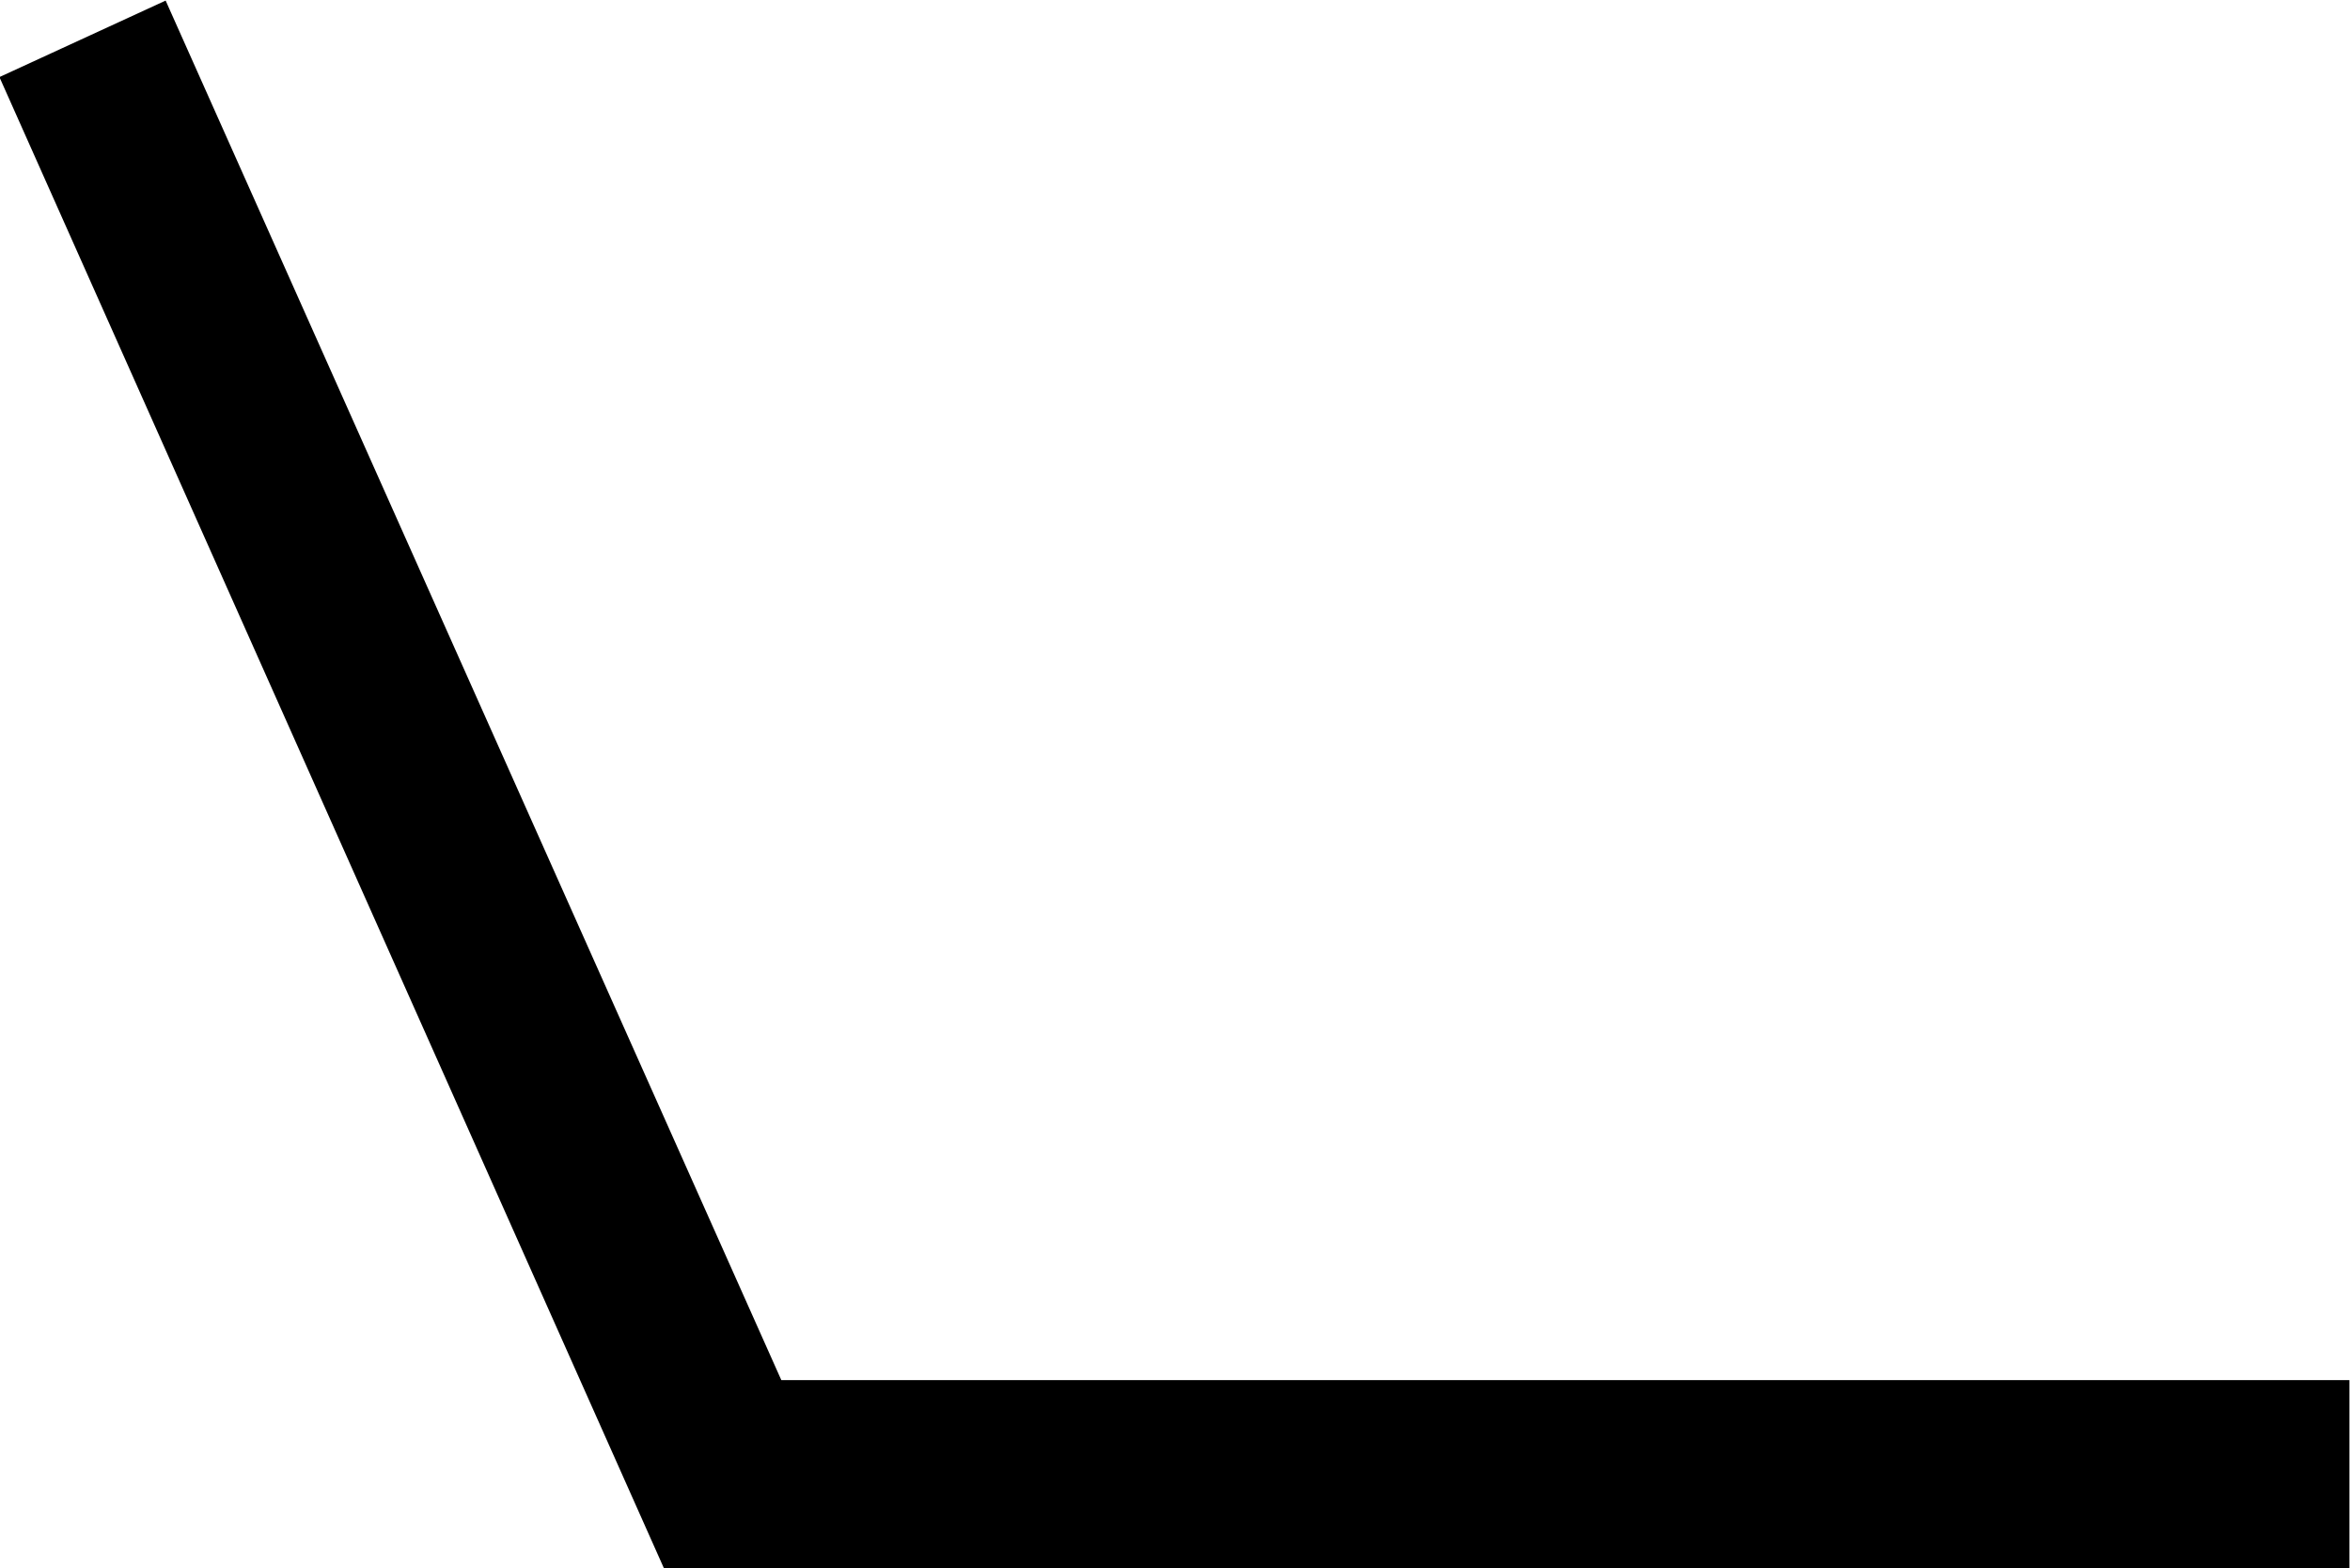 <?xml version="1.0" encoding="UTF-8"?>
<svg fill="#000000" version="1.1" viewBox="0 0 8.172 5.453" xmlns="http://www.w3.org/2000/svg" xmlns:xlink="http://www.w3.org/1999/xlink">
<defs>
<g id="a">
<path d="m8.578 0v-0.656h-5.453l-2.141-4.797-0.578 0.266 2.312 5.188z"/>
</g>
</defs>
<g transform="translate(-149.12 -129.31)">
<use x="148.712" y="134.765" xlink:href="#a"/>
</g>
</svg>
